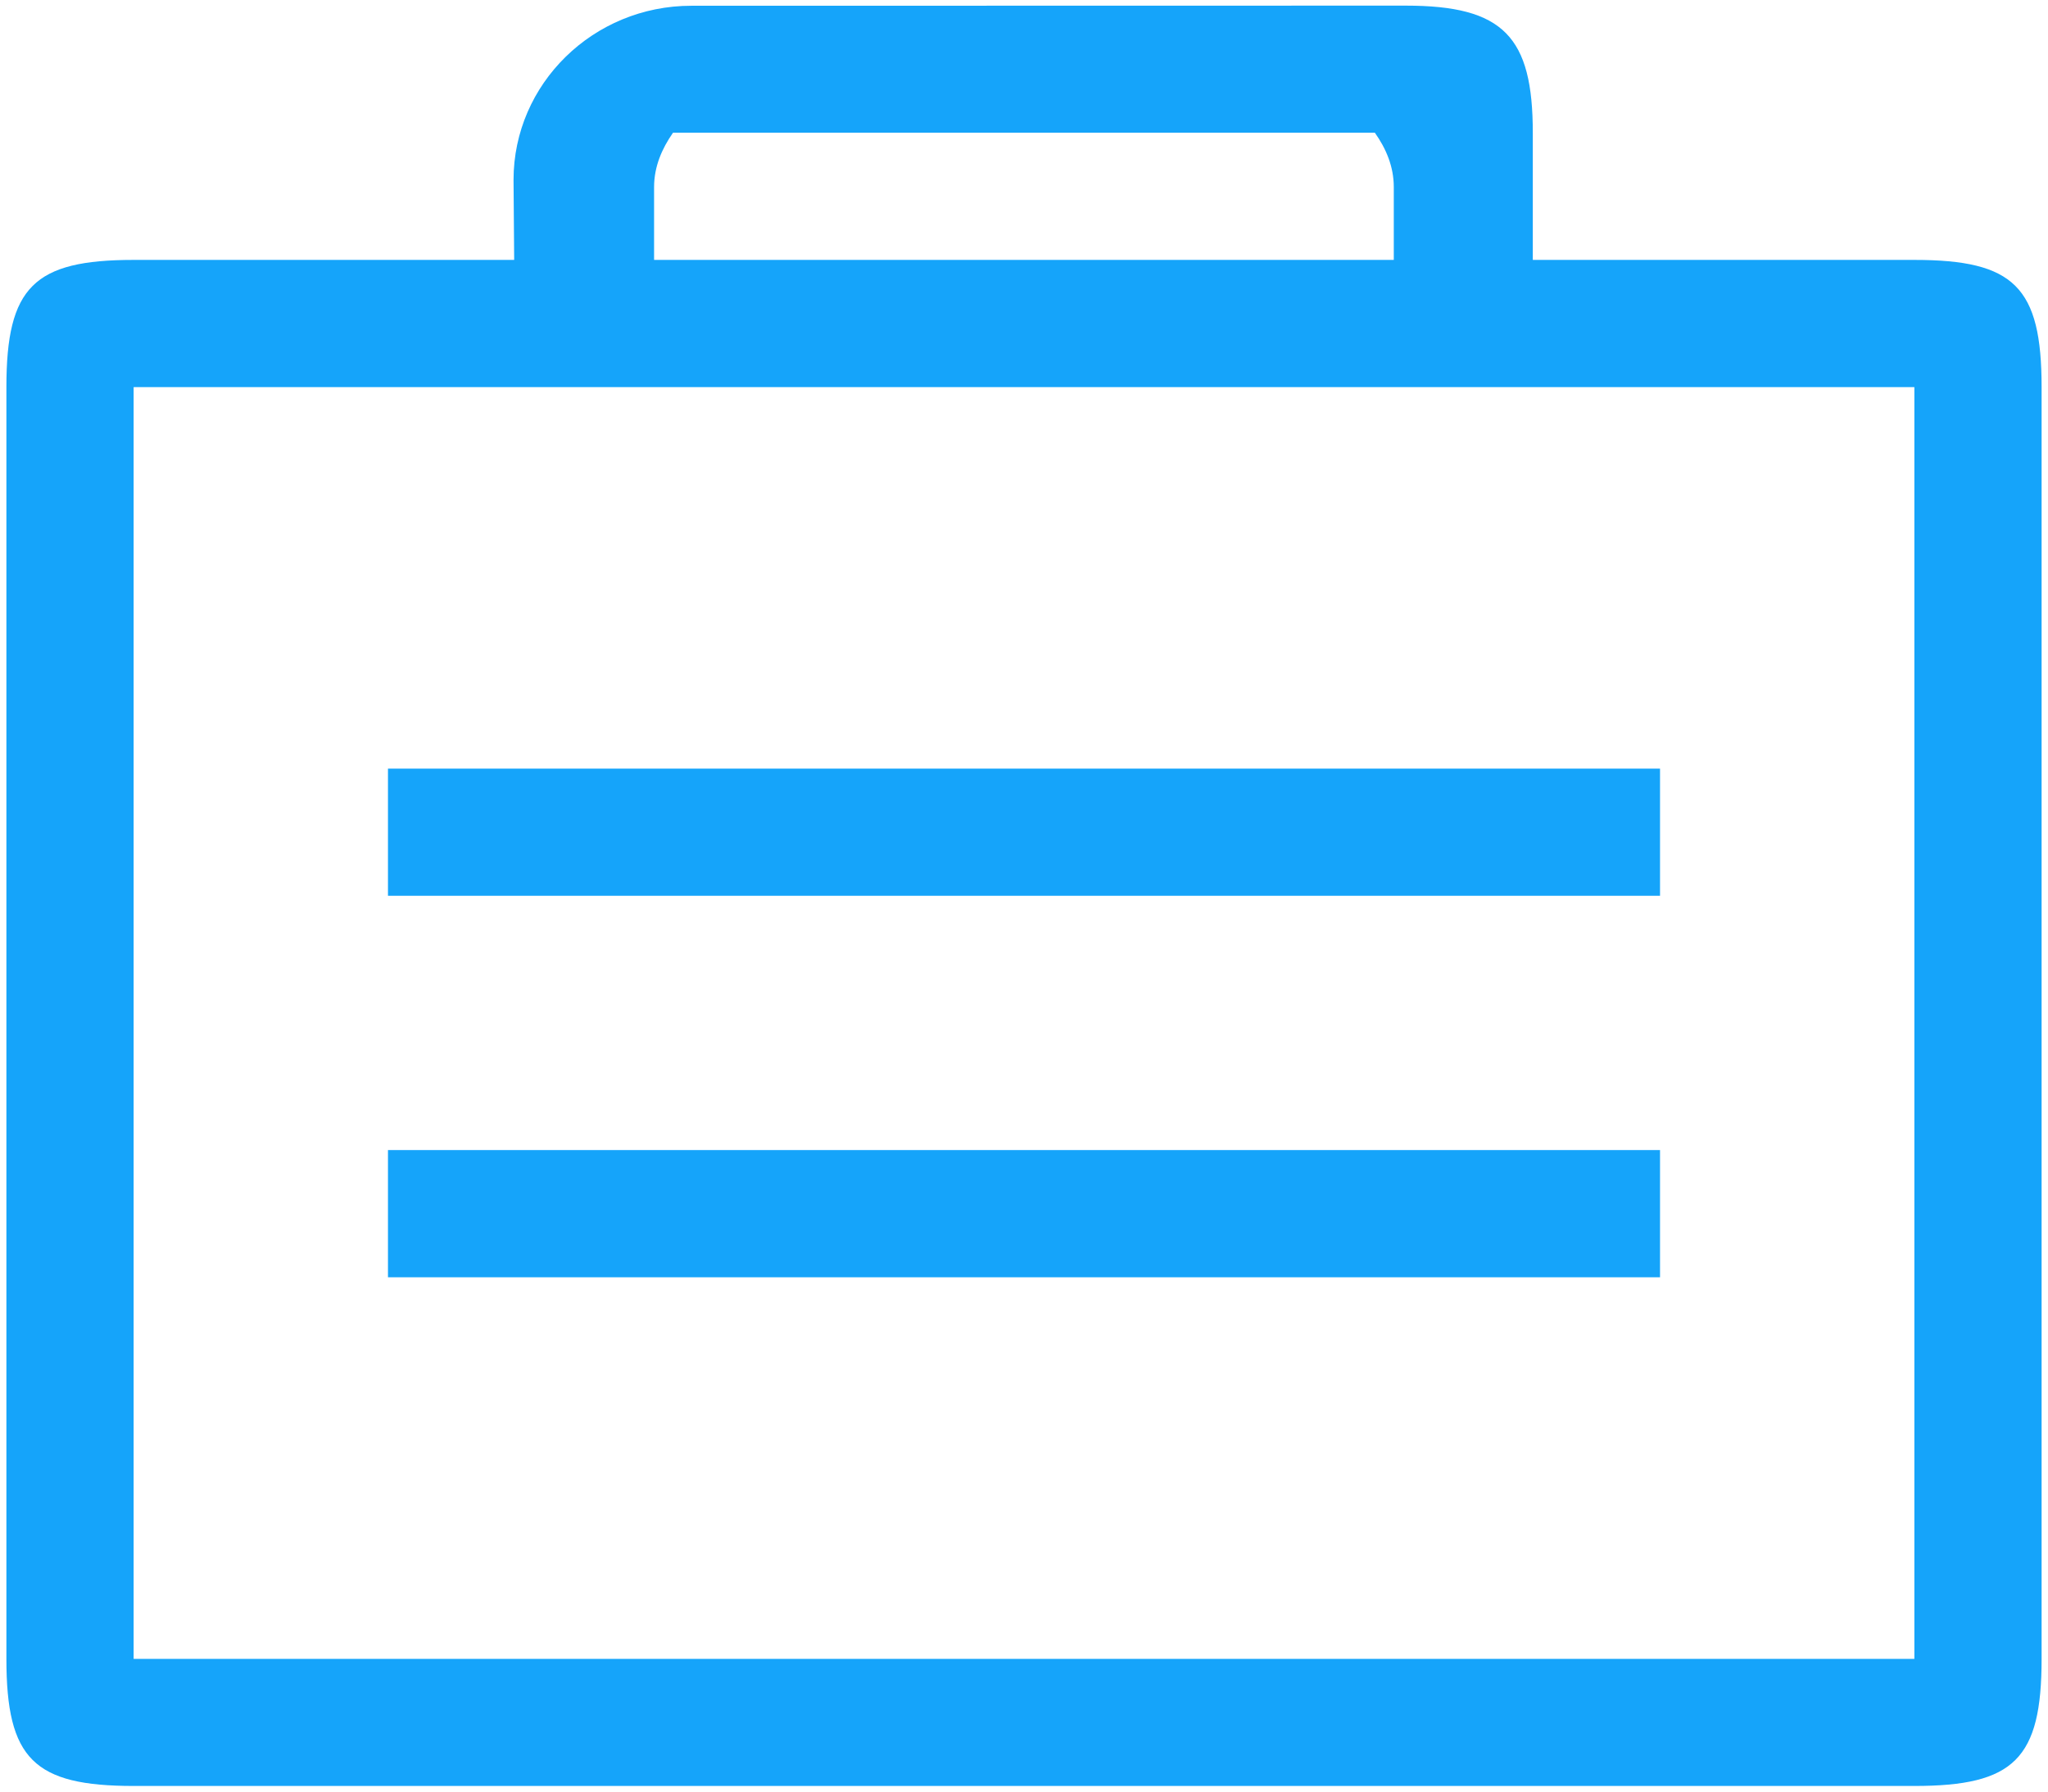 <?xml version="1.0" encoding="utf-8"?>
<!-- Generator: Adobe Illustrator 16.0.0, SVG Export Plug-In . SVG Version: 6.00 Build 0)  -->
<!DOCTYPE svg PUBLIC "-//W3C//DTD SVG 1.1 Tiny//EN" "http://www.w3.org/Graphics/SVG/1.1/DTD/svg11-tiny.dtd">
<svg version="1.1" baseProfile="tiny" id="Layer_1" xmlns="http://www.w3.org/2000/svg" xmlns:xlink="http://www.w3.org/1999/xlink"
	 x="0px" y="0px" width="16px" height="14px" viewBox="0 0 16 14" xml:space="preserve">
<g>
	<path fill-rule="evenodd" fill="#15A4FA" d="M12.969,6.006H3.031V7h9.938V6.006z M14.956,2.031h-2.981V1.038
		c0-0.751-0.228-0.994-0.993-0.994L5.401,0.045c-0.766,0-1.389,0.61-1.389,1.361l0.005,0.625H1.044
		c-0.779,0-0.994,0.211-0.994,0.994v9.938c0,0.782,0.215,0.993,0.994,0.993h13.912c0.779,0,0.994-0.211,0.994-0.993V3.025
		C15.95,2.242,15.735,2.031,14.956,2.031z M5.11,1.462c0-0.161,0.062-0.302,0.148-0.425h5.483c0.087,0.123,0.148,0.264,0.148,0.425
		v0.569H5.11V1.462z M14.956,12.963H1.044V3.025h13.912V12.963z M12.969,8.987H3.031v0.994h9.938V8.987z"/>
</g>
</svg>
